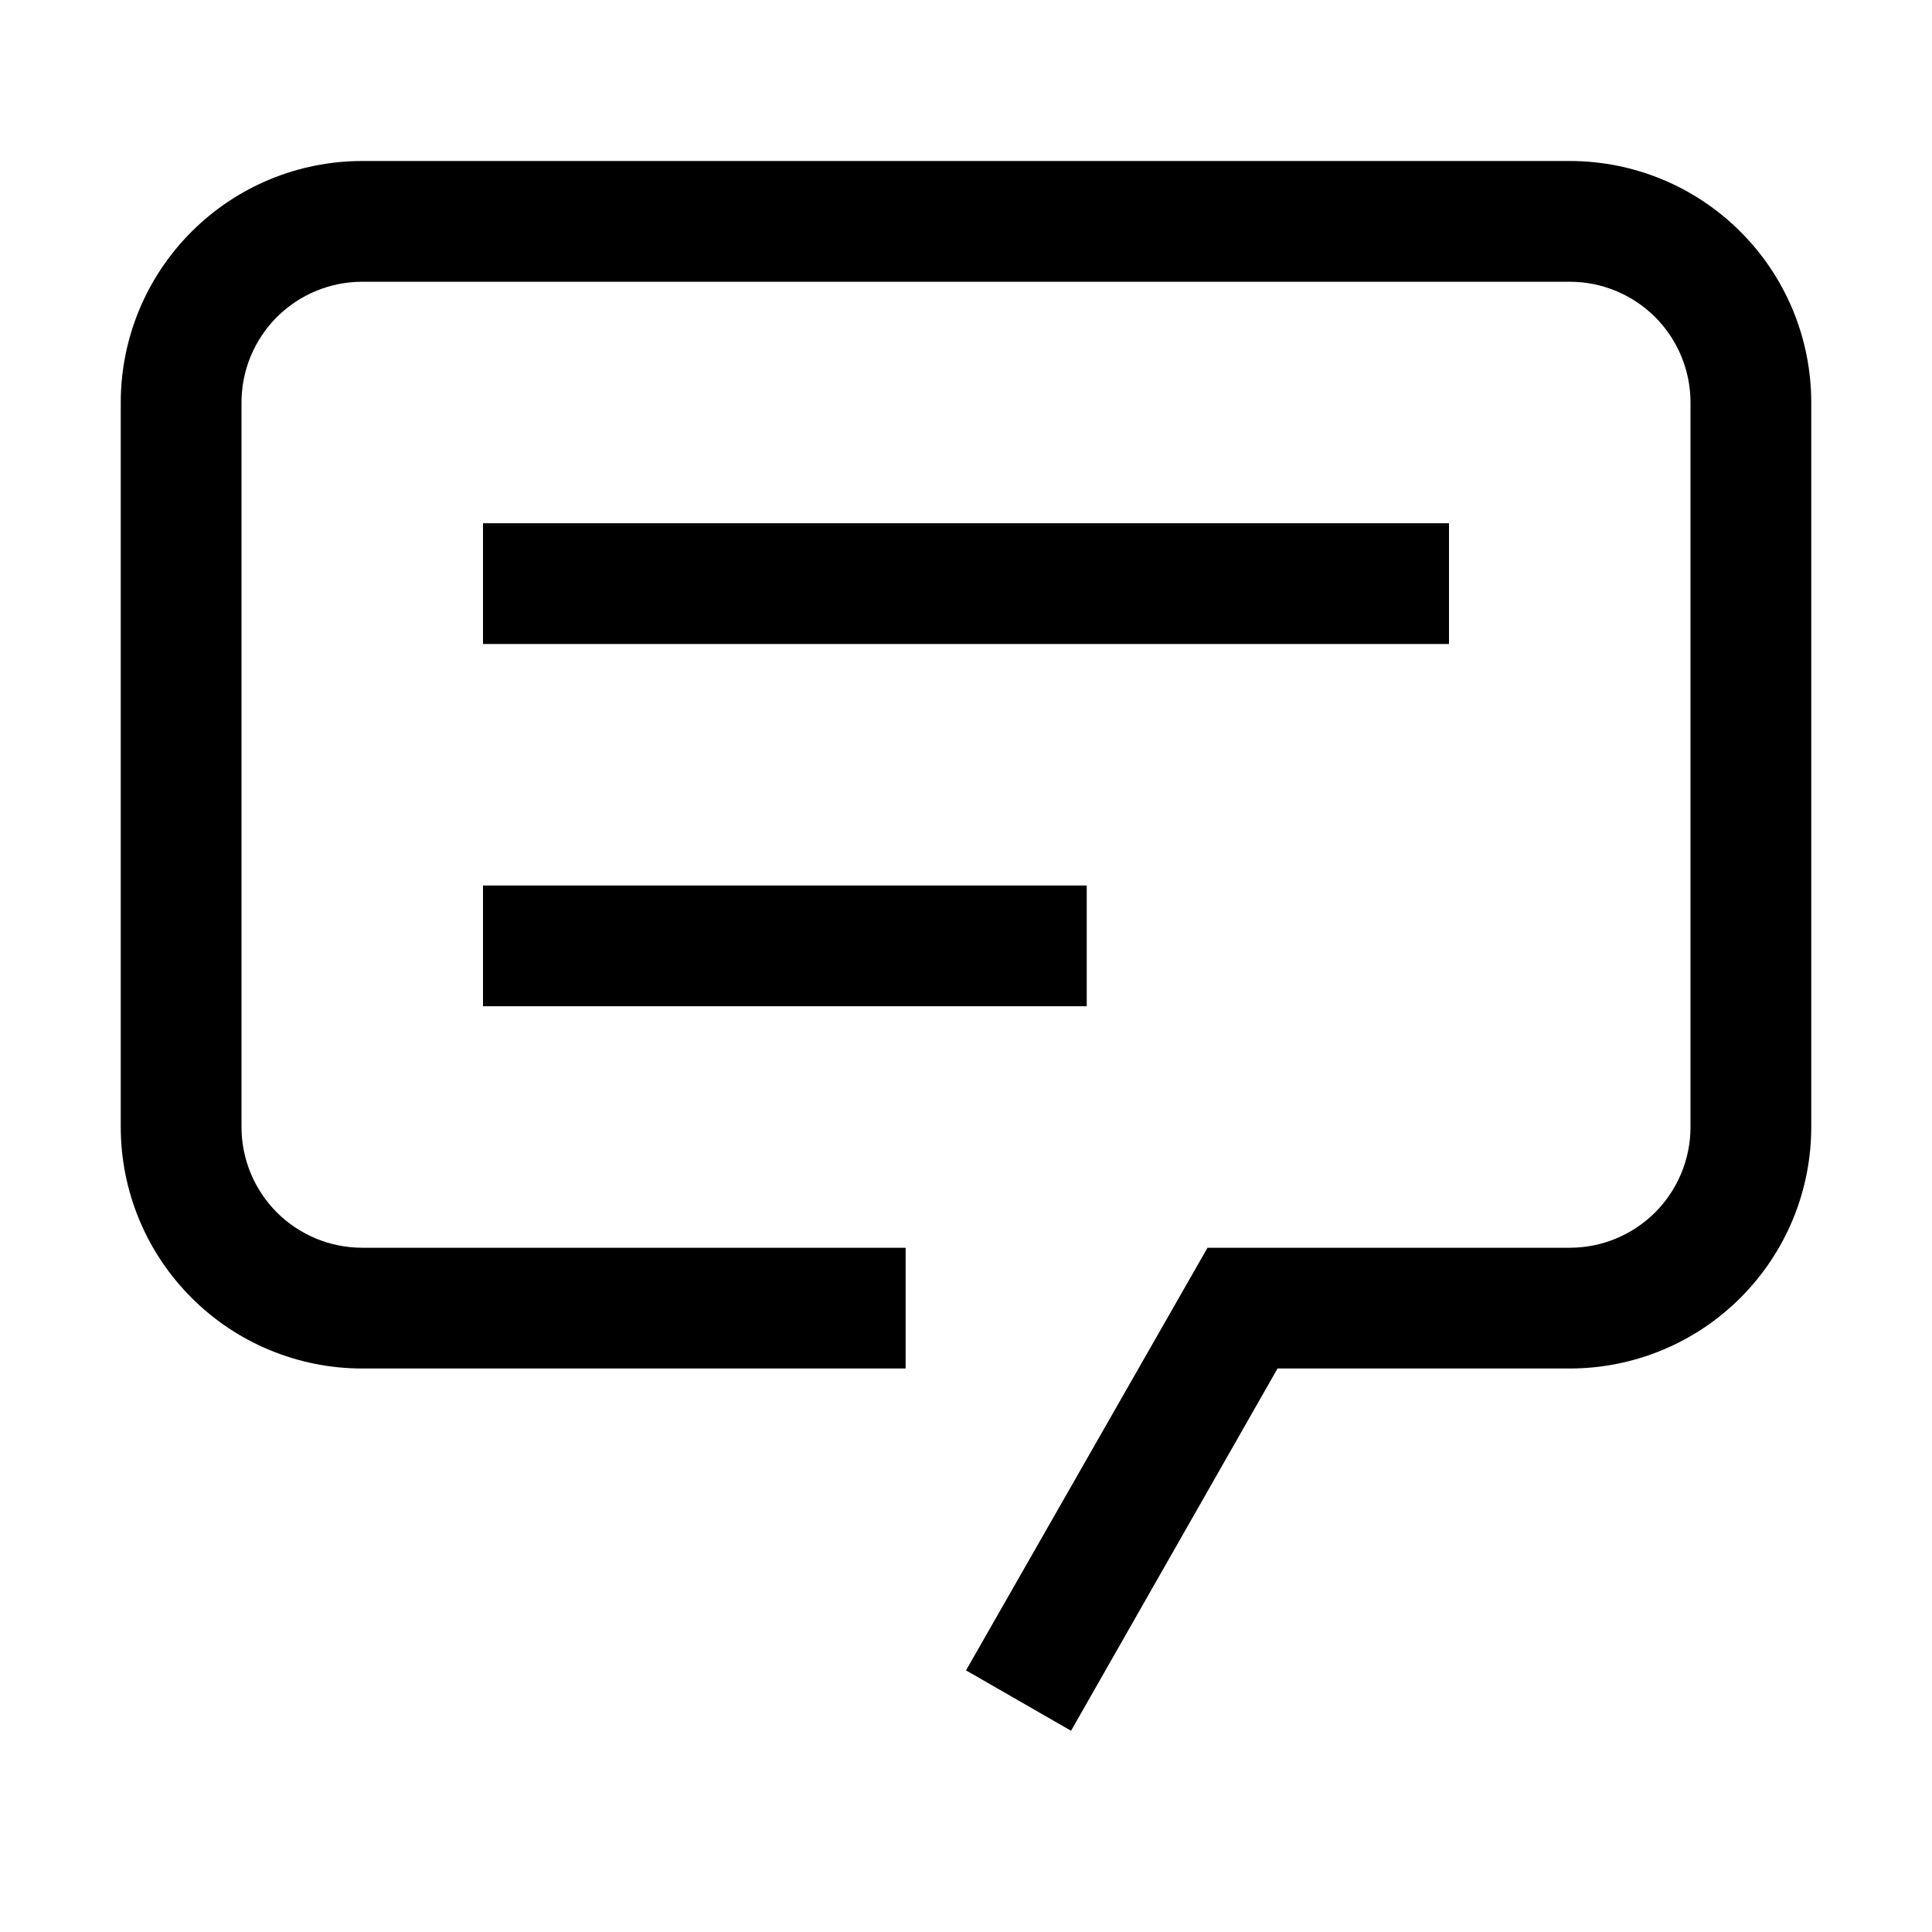<svg fill="none" viewBox="0 0 24 24" xmlns="http://www.w3.org/2000/svg">
  <path d="M12 20.75L13.305 21.5L15.87 17H19.5C20.296 17 21.059 16.684 21.621 16.121C22.184 15.559 22.5 14.796 22.5 14V5C22.5 4.204 22.184 3.441 21.621 2.879C21.059 2.316 20.296 2 19.5 2H4.5C3.704 2 2.941 2.316 2.379 2.879C1.816 3.441 1.5 4.204 1.5 5V14C1.5 14.796 1.816 15.559 2.379 16.121C2.941 16.684 3.704 17 4.5 17H11.25V15.5H4.5C4.102 15.5 3.721 15.342 3.439 15.061C3.158 14.779 3 14.398 3 14V5C3 4.602 3.158 4.221 3.439 3.939C3.721 3.658 4.102 3.5 4.5 3.5H19.5C19.898 3.5 20.279 3.658 20.561 3.939C20.842 4.221 21 4.602 21 5V14C21 14.398 20.842 14.779 20.561 15.061C20.279 15.342 19.898 15.5 19.5 15.5H15L12 20.75Z" fill="currentColor"/>
  <path d="M18 6.5H6V8H18V6.5Z" fill="currentColor"/>
  <path d="M13.5 11H6V12.5H13.5V11Z" fill="currentColor"/>
</svg>